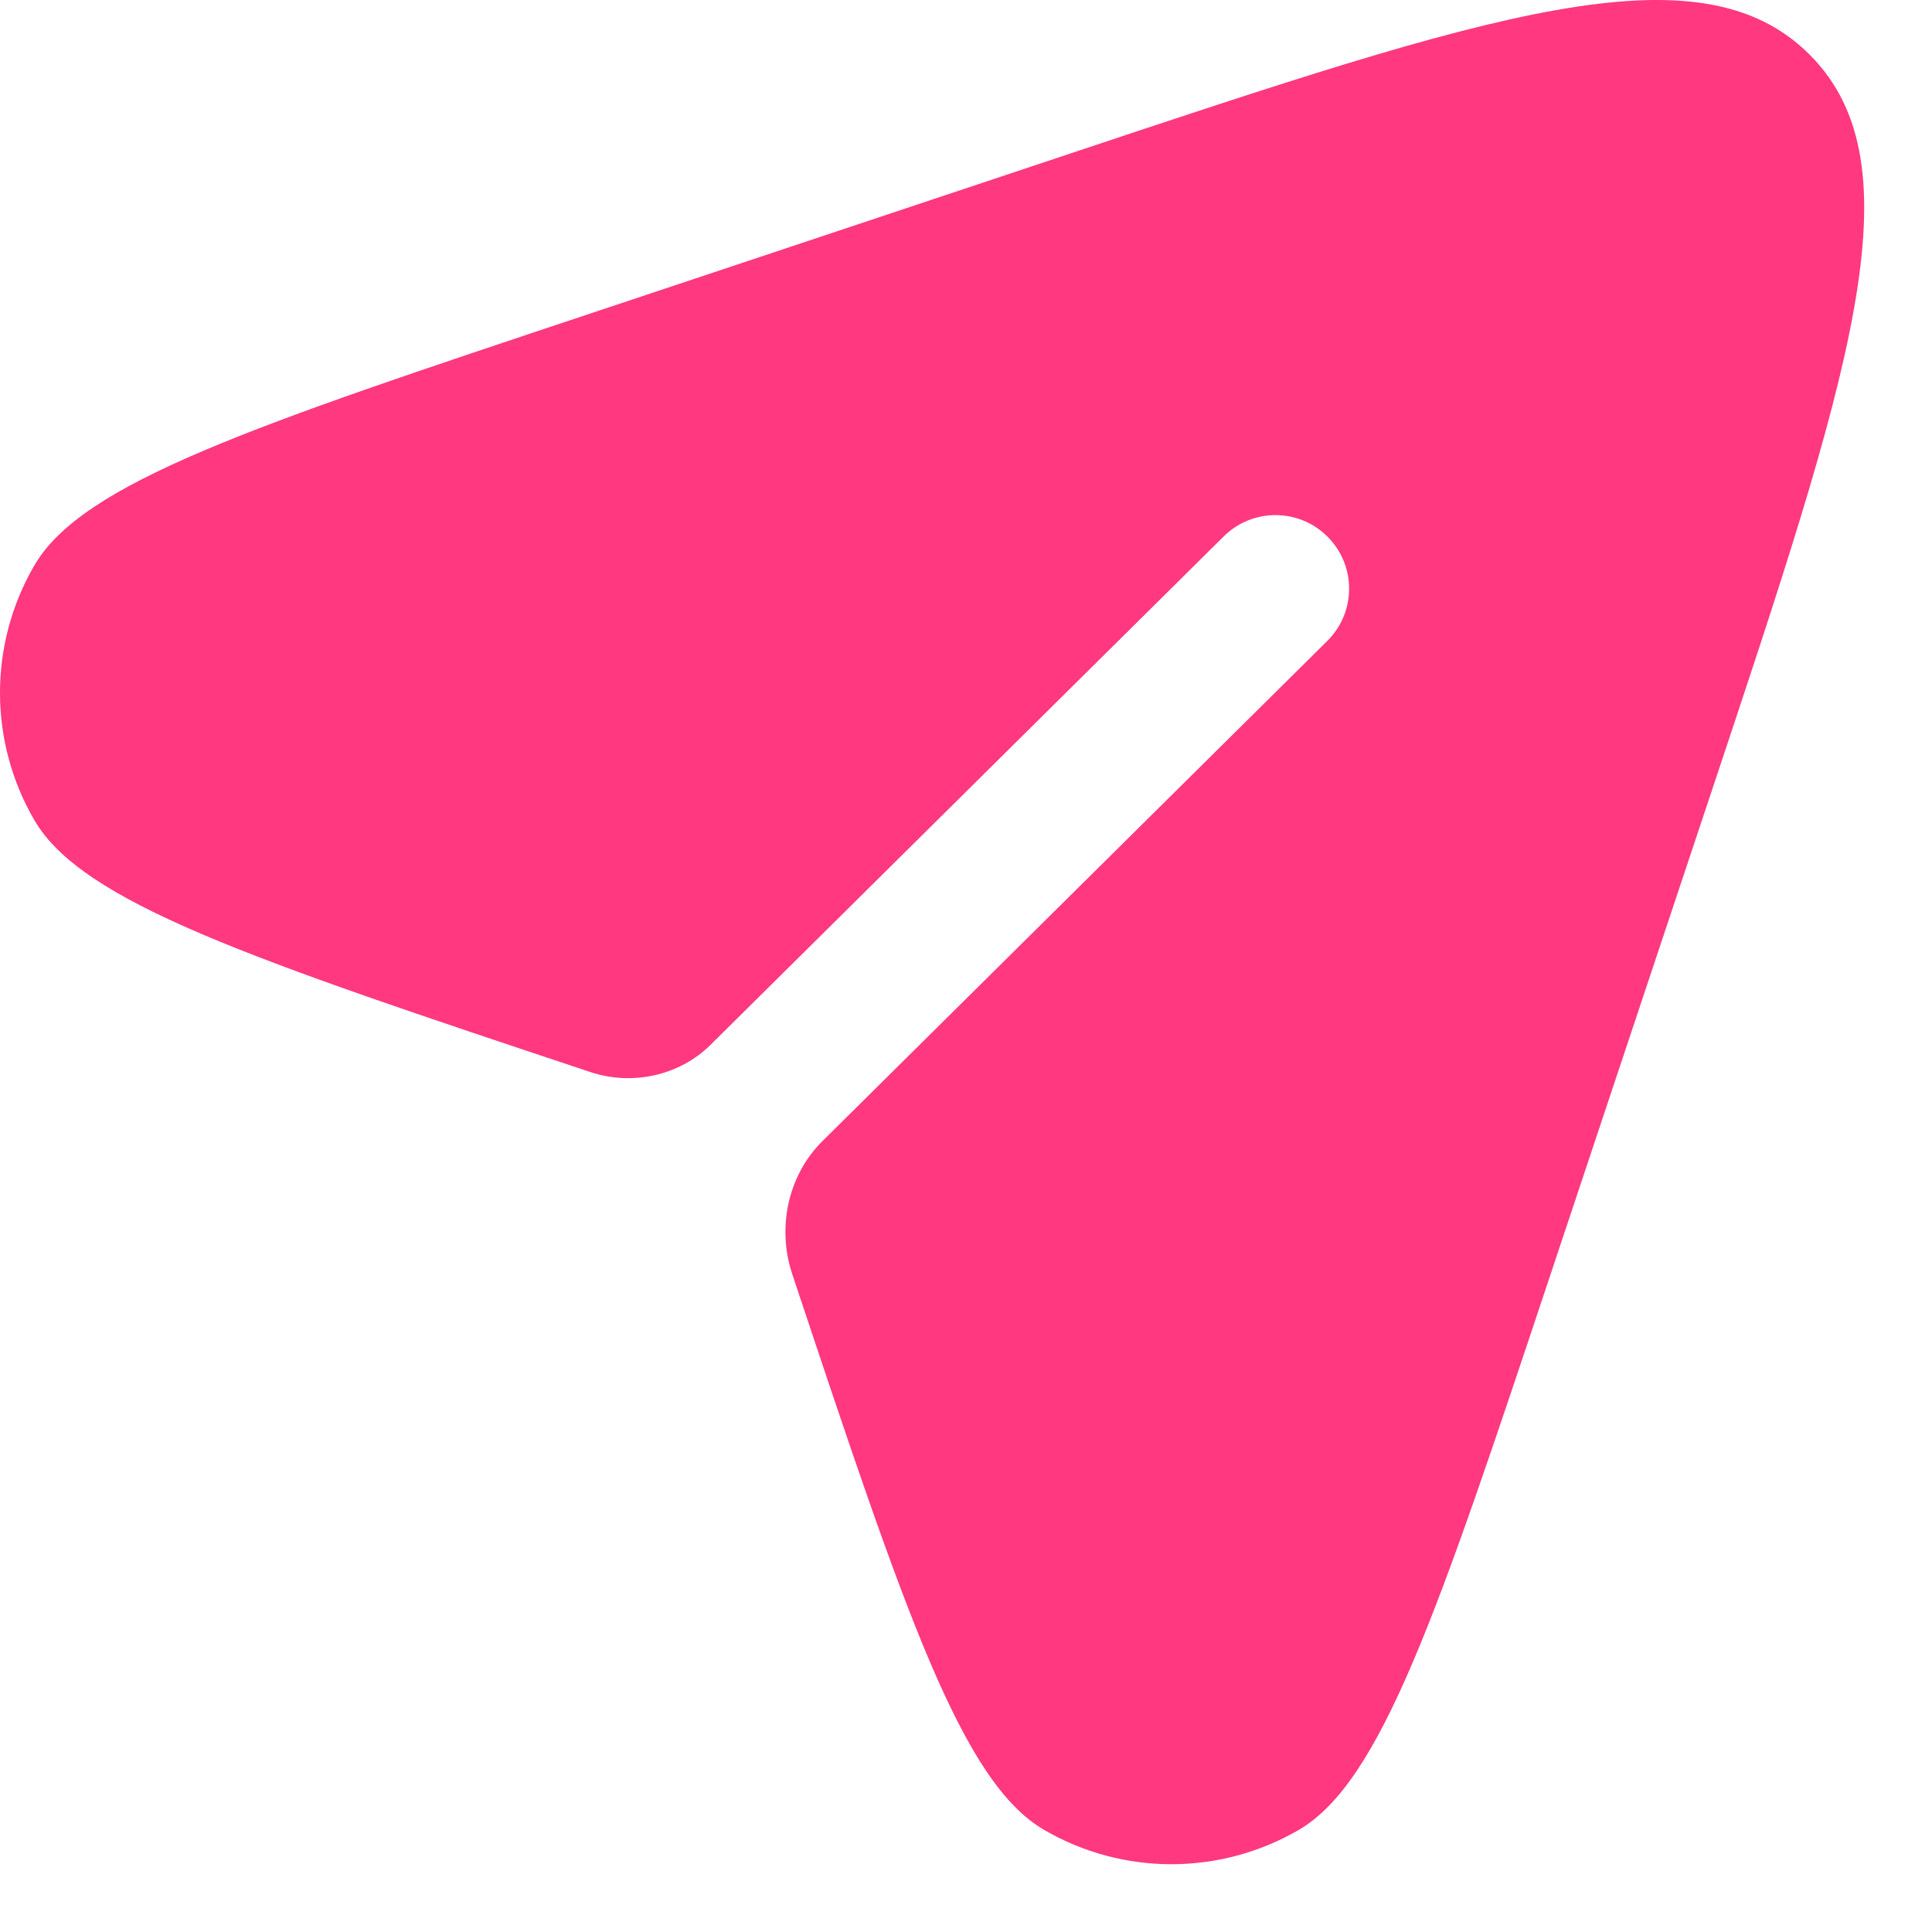 <svg width="24" height="24" viewBox="0 0 24 24" fill="none" xmlns="http://www.w3.org/2000/svg">
<path d="M19.262 15.829L21.25 9.866C22.986 4.658 23.854 2.053 22.479 0.678C21.105 -0.696 18.5 0.172 13.292 1.908L7.329 3.896C3.125 5.297 1.023 5.997 0.426 7.025C-0.142 8.002 -0.142 9.21 0.426 10.187C1.023 11.214 3.125 11.915 7.329 13.316C7.85 13.49 8.436 13.366 8.827 12.979L15.201 6.664C15.56 6.308 16.139 6.311 16.494 6.67C16.85 7.028 16.847 7.607 16.488 7.962L10.216 14.176C9.786 14.602 9.65 15.254 9.842 15.829C11.243 20.032 11.944 22.134 12.971 22.732C13.948 23.3 15.155 23.3 16.133 22.732C17.16 22.134 17.861 20.032 19.262 15.829Z" fill="#FF387F"/>
</svg>
